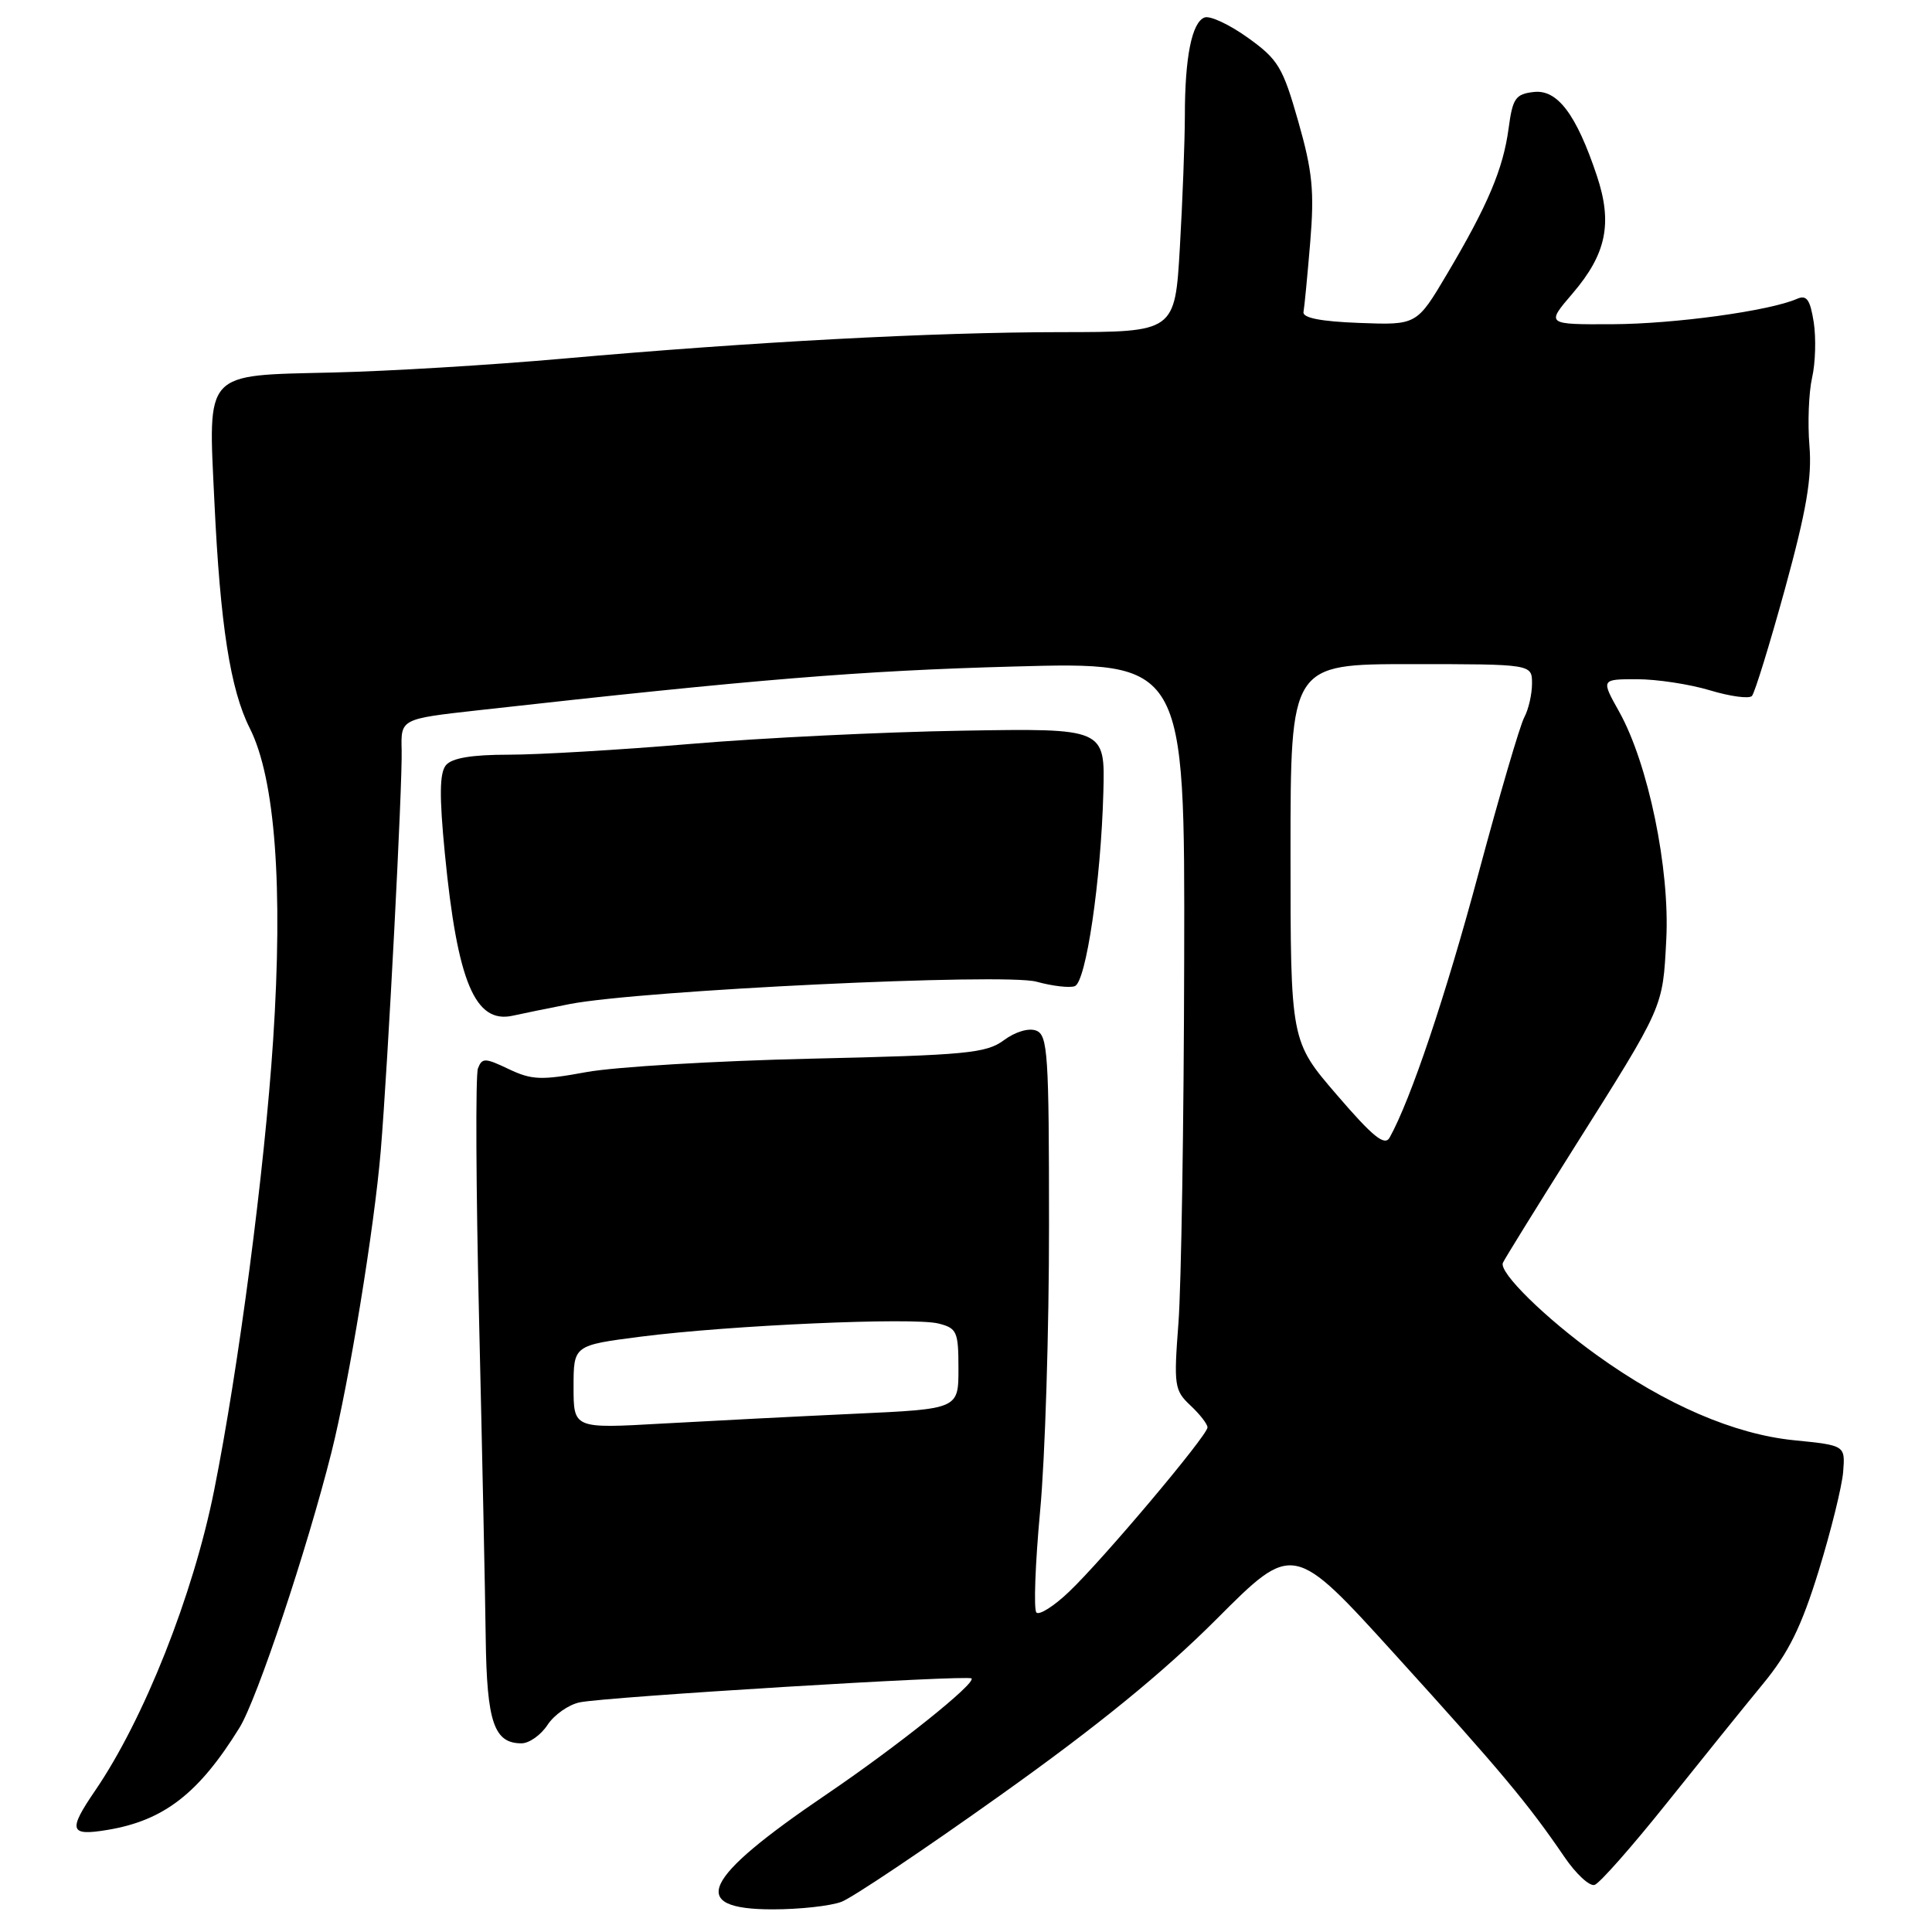 <?xml version="1.0" encoding="UTF-8" standalone="no"?>
<!DOCTYPE svg PUBLIC "-//W3C//DTD SVG 1.1//EN" "http://www.w3.org/Graphics/SVG/1.1/DTD/svg11.dtd" >
<svg xmlns="http://www.w3.org/2000/svg" xmlns:xlink="http://www.w3.org/1999/xlink" version="1.1" viewBox="0 0 256 256">
 <g >
 <path fill="currentColor"
d=" M 111.50 252.00 C 112.95 251.45 122.44 245.09 132.58 237.86 C 145.43 228.72 154.13 221.62 161.20 214.54 C 171.36 204.36 171.36 204.36 184.93 219.32 C 198.91 234.72 202.49 239.01 207.29 246.05 C 208.82 248.30 210.62 249.97 211.29 249.76 C 211.96 249.55 216.25 244.68 220.84 238.94 C 225.43 233.20 231.17 226.08 233.60 223.13 C 237.01 218.99 238.69 215.57 240.99 208.13 C 242.62 202.83 244.08 196.93 244.23 195.01 C 244.50 191.52 244.50 191.52 237.72 190.84 C 229.81 190.05 220.70 186.12 211.61 179.58 C 204.75 174.65 198.59 168.60 199.14 167.33 C 199.34 166.86 203.55 160.06 208.50 152.20 C 220.55 133.09 220.31 133.62 220.79 124.50 C 221.28 115.13 218.40 101.19 214.54 94.29 C 212.14 90.00 212.14 90.00 216.91 90.00 C 219.54 90.00 223.88 90.66 226.57 91.47 C 229.26 92.28 231.76 92.62 232.14 92.22 C 232.51 91.82 234.48 85.43 236.52 78.02 C 239.37 67.62 240.11 63.29 239.76 59.07 C 239.51 56.06 239.67 52.00 240.11 50.05 C 240.56 48.10 240.65 44.79 240.33 42.70 C 239.85 39.68 239.39 39.04 238.11 39.60 C 234.45 41.20 221.93 42.92 213.67 42.96 C 204.84 43.00 204.84 43.00 208.41 38.84 C 212.85 33.64 213.69 29.58 211.60 23.31 C 208.88 15.16 206.37 11.82 203.23 12.19 C 200.82 12.46 200.43 13.02 199.90 17.00 C 199.18 22.38 197.15 27.18 191.75 36.29 C 187.73 43.08 187.73 43.08 180.11 42.79 C 175.02 42.60 172.57 42.12 172.72 41.34 C 172.84 40.71 173.24 36.55 173.61 32.11 C 174.17 25.35 173.92 22.73 172.03 16.10 C 169.98 8.90 169.37 7.88 165.35 5.00 C 162.91 3.25 160.33 2.04 159.60 2.32 C 157.92 2.97 157.00 7.59 157.00 15.37 C 156.99 18.74 156.70 26.56 156.34 32.75 C 155.69 44.00 155.69 44.00 140.60 44.01 C 123.62 44.02 99.74 45.29 74.50 47.53 C 65.15 48.36 51.47 49.19 44.10 49.36 C 26.90 49.77 27.58 49.02 28.41 66.50 C 29.18 82.81 30.52 91.39 33.10 96.50 C 36.46 103.17 37.53 117.47 36.19 137.84 C 35.06 155.01 31.62 181.27 28.37 197.50 C 25.59 211.38 19.07 227.82 12.59 237.29 C 8.98 242.58 9.22 243.31 14.25 242.47 C 21.72 241.23 26.35 237.64 31.74 228.92 C 34.06 225.16 40.67 205.36 43.92 192.44 C 46.26 183.13 49.60 162.67 50.45 152.50 C 51.40 141.11 53.34 103.84 53.22 99.38 C 53.11 95.26 53.11 95.26 63.31 94.12 C 100.17 90.00 114.07 88.87 134.25 88.32 C 157.00 87.69 157.00 87.69 156.91 127.10 C 156.87 148.77 156.52 170.46 156.15 175.30 C 155.52 183.59 155.61 184.23 157.74 186.23 C 158.98 187.39 160.00 188.70 160.00 189.14 C 160.00 190.20 146.14 206.66 141.64 210.93 C 139.66 212.82 137.72 214.05 137.33 213.67 C 136.95 213.28 137.17 207.24 137.82 200.23 C 138.48 193.23 139.01 176.19 139.00 162.36 C 139.00 139.65 138.84 137.15 137.30 136.56 C 136.32 136.18 134.53 136.71 133.01 137.84 C 130.68 139.56 128.04 139.81 107.45 140.28 C 94.83 140.57 81.44 141.37 77.69 142.06 C 71.71 143.16 70.46 143.11 67.41 141.66 C 64.27 140.16 63.88 140.15 63.33 141.57 C 63.00 142.43 63.07 157.39 63.48 174.82 C 63.89 192.24 64.29 211.27 64.36 217.09 C 64.51 228.20 65.46 231.00 69.10 231.00 C 70.12 231.00 71.67 229.90 72.55 228.56 C 73.43 227.22 75.35 225.87 76.82 225.57 C 80.29 224.84 128.25 221.91 128.73 222.40 C 129.36 223.03 118.88 231.41 109.49 237.78 C 92.94 249.01 91.08 253.00 102.40 253.00 C 105.96 253.00 110.05 252.55 111.50 252.00 Z  M 75.50 133.04 C 84.92 131.22 133.14 128.91 137.34 130.08 C 139.45 130.66 141.74 130.93 142.42 130.67 C 143.91 130.10 145.88 116.74 146.20 105.00 C 146.43 96.50 146.43 96.50 127.47 96.82 C 117.03 96.99 100.87 97.78 91.55 98.57 C 82.22 99.36 71.36 100.00 67.42 100.00 C 62.52 100.00 59.88 100.44 59.09 101.39 C 58.24 102.42 58.20 105.48 58.95 113.14 C 60.61 130.14 62.95 135.71 67.97 134.58 C 69.36 134.27 72.75 133.58 75.50 133.04 Z  M 76.00 183.78 C 76.00 178.26 76.00 178.26 84.94 177.11 C 96.75 175.60 120.98 174.53 124.34 175.37 C 126.80 175.99 127.00 176.43 127.00 181.37 C 127.00 186.70 127.00 186.70 113.25 187.33 C 105.69 187.68 94.21 188.27 87.75 188.63 C 76.00 189.30 76.00 189.30 76.00 183.78 Z  M 177.15 145.09 C 171.00 137.95 171.00 137.95 171.00 112.97 C 171.00 88.00 171.00 88.00 187.00 88.00 C 203.00 88.00 203.00 88.00 203.00 90.57 C 203.00 91.98 202.54 94.00 201.97 95.06 C 201.40 96.12 198.68 105.41 195.92 115.69 C 191.56 131.95 186.92 145.74 184.13 150.74 C 183.48 151.90 181.92 150.64 177.15 145.09 Z "/>
</g>
</svg>